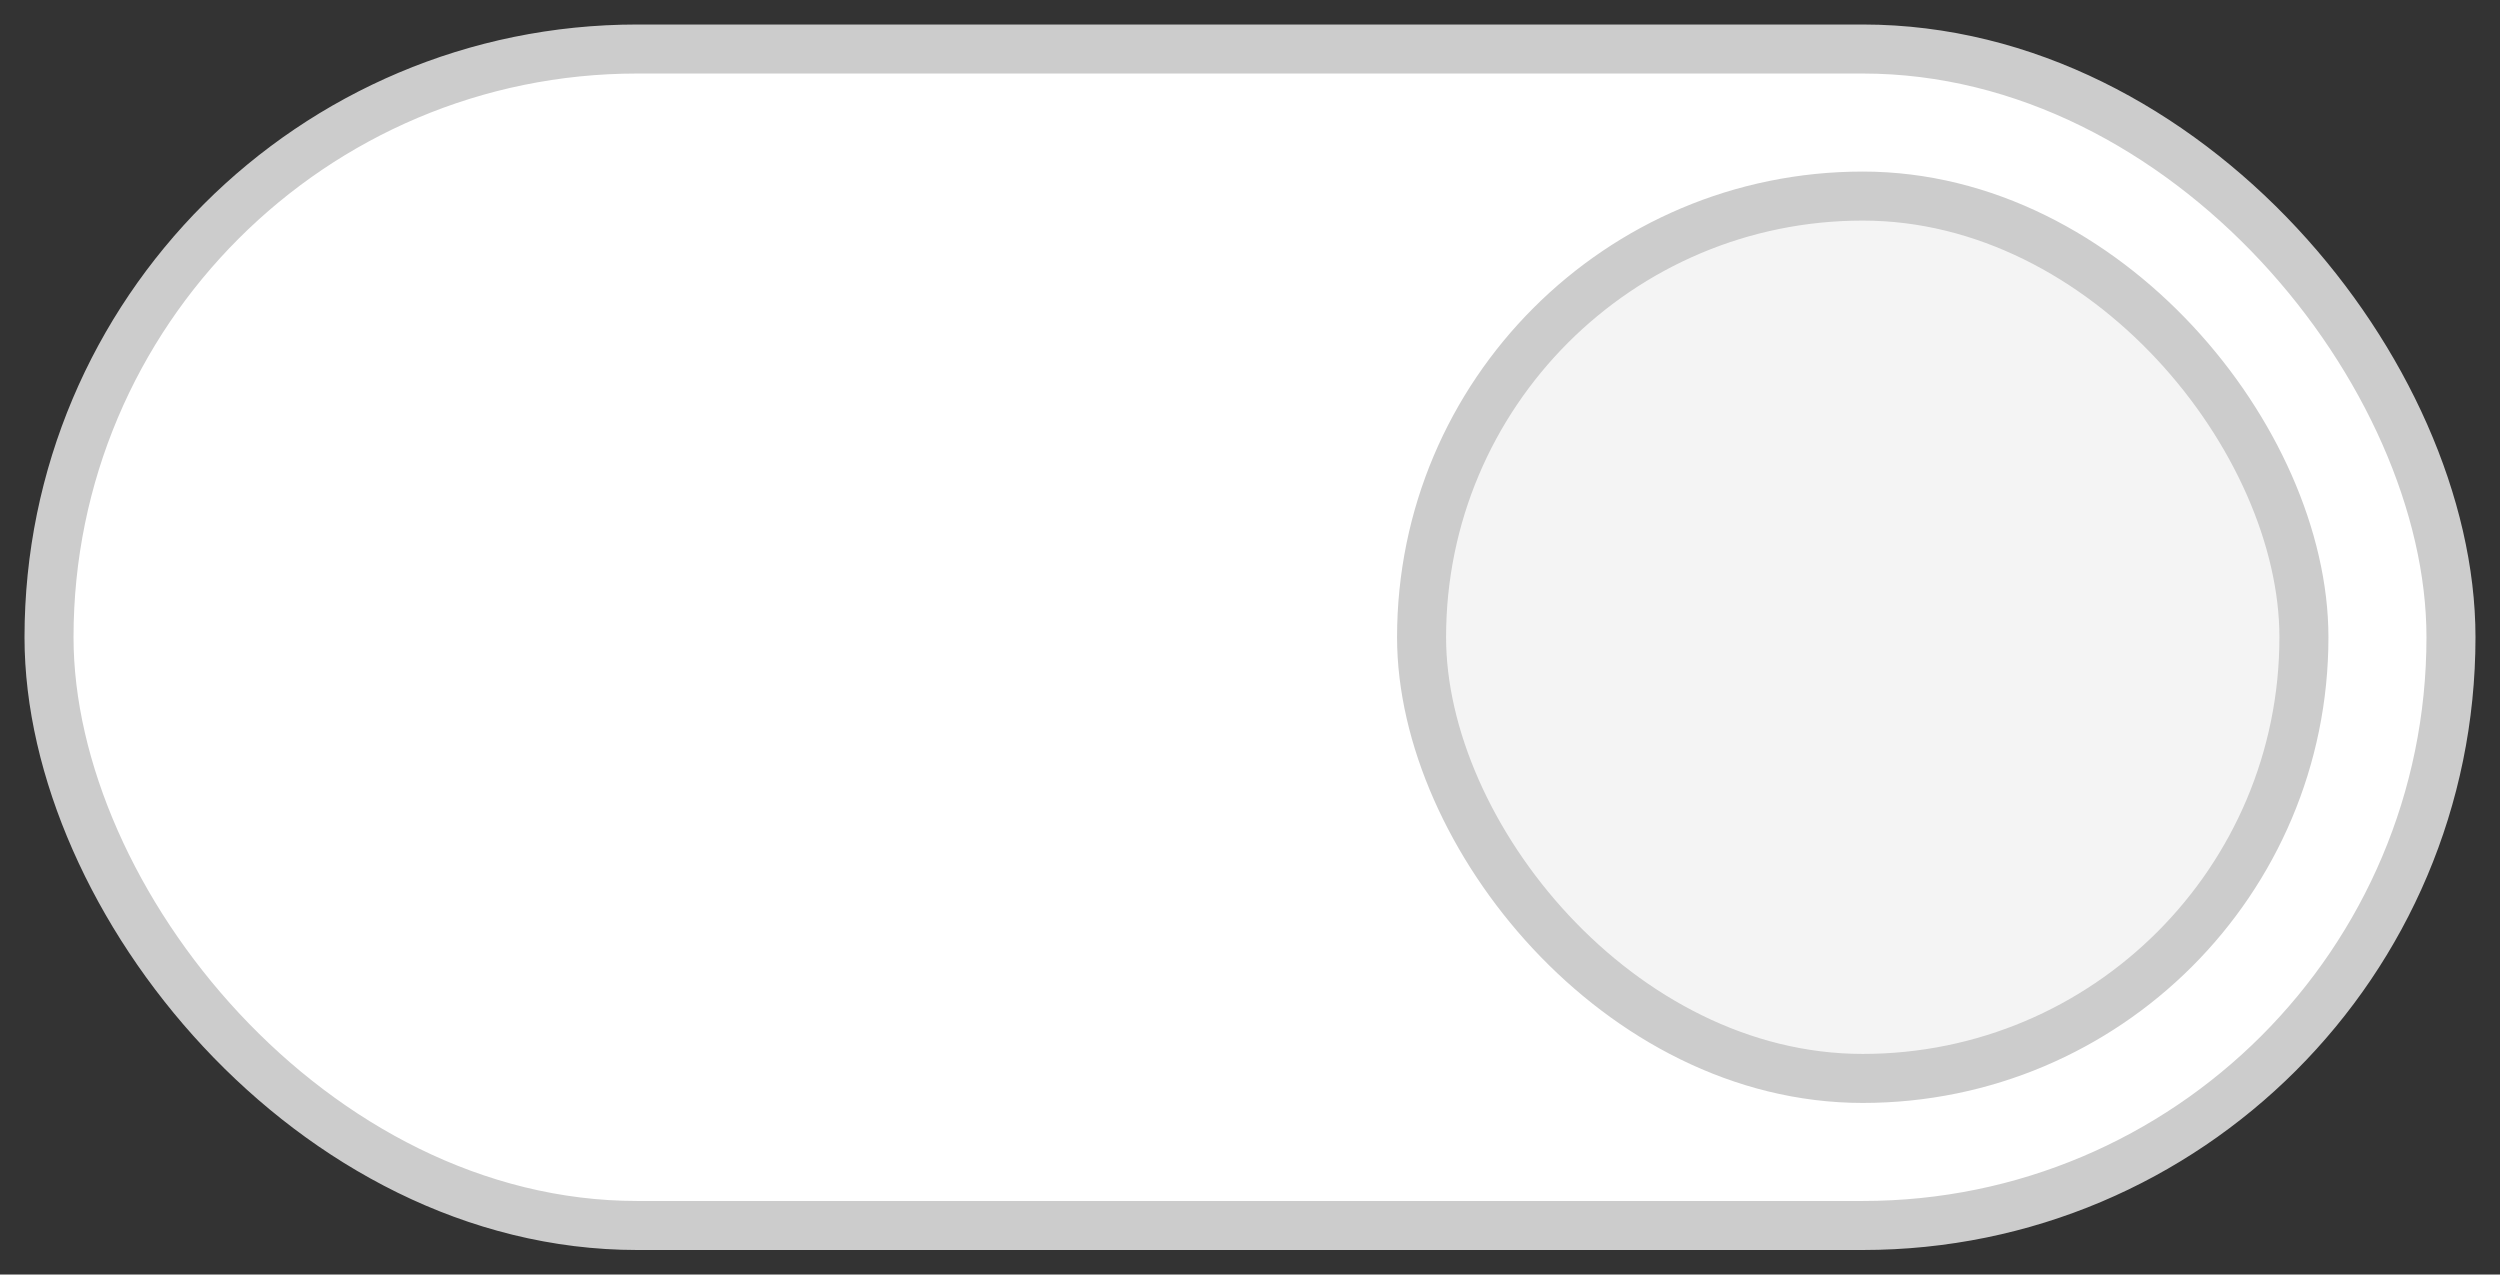 <svg width="51" height="26" viewBox="0 0 51 26" fill="none" xmlns="http://www.w3.org/2000/svg">
<rect x="0" y="0" width="51" height="26" fill="#333333" stroke="none"/>
<rect x="1" y="1" width="49" height="24" rx="12" fill="white" stroke="#CCCCCC"/>
<rect x="29" y="4" width="18" height="18" rx="9" fill="#F4F4F4" stroke="#CCCCCC"/>
</svg>

